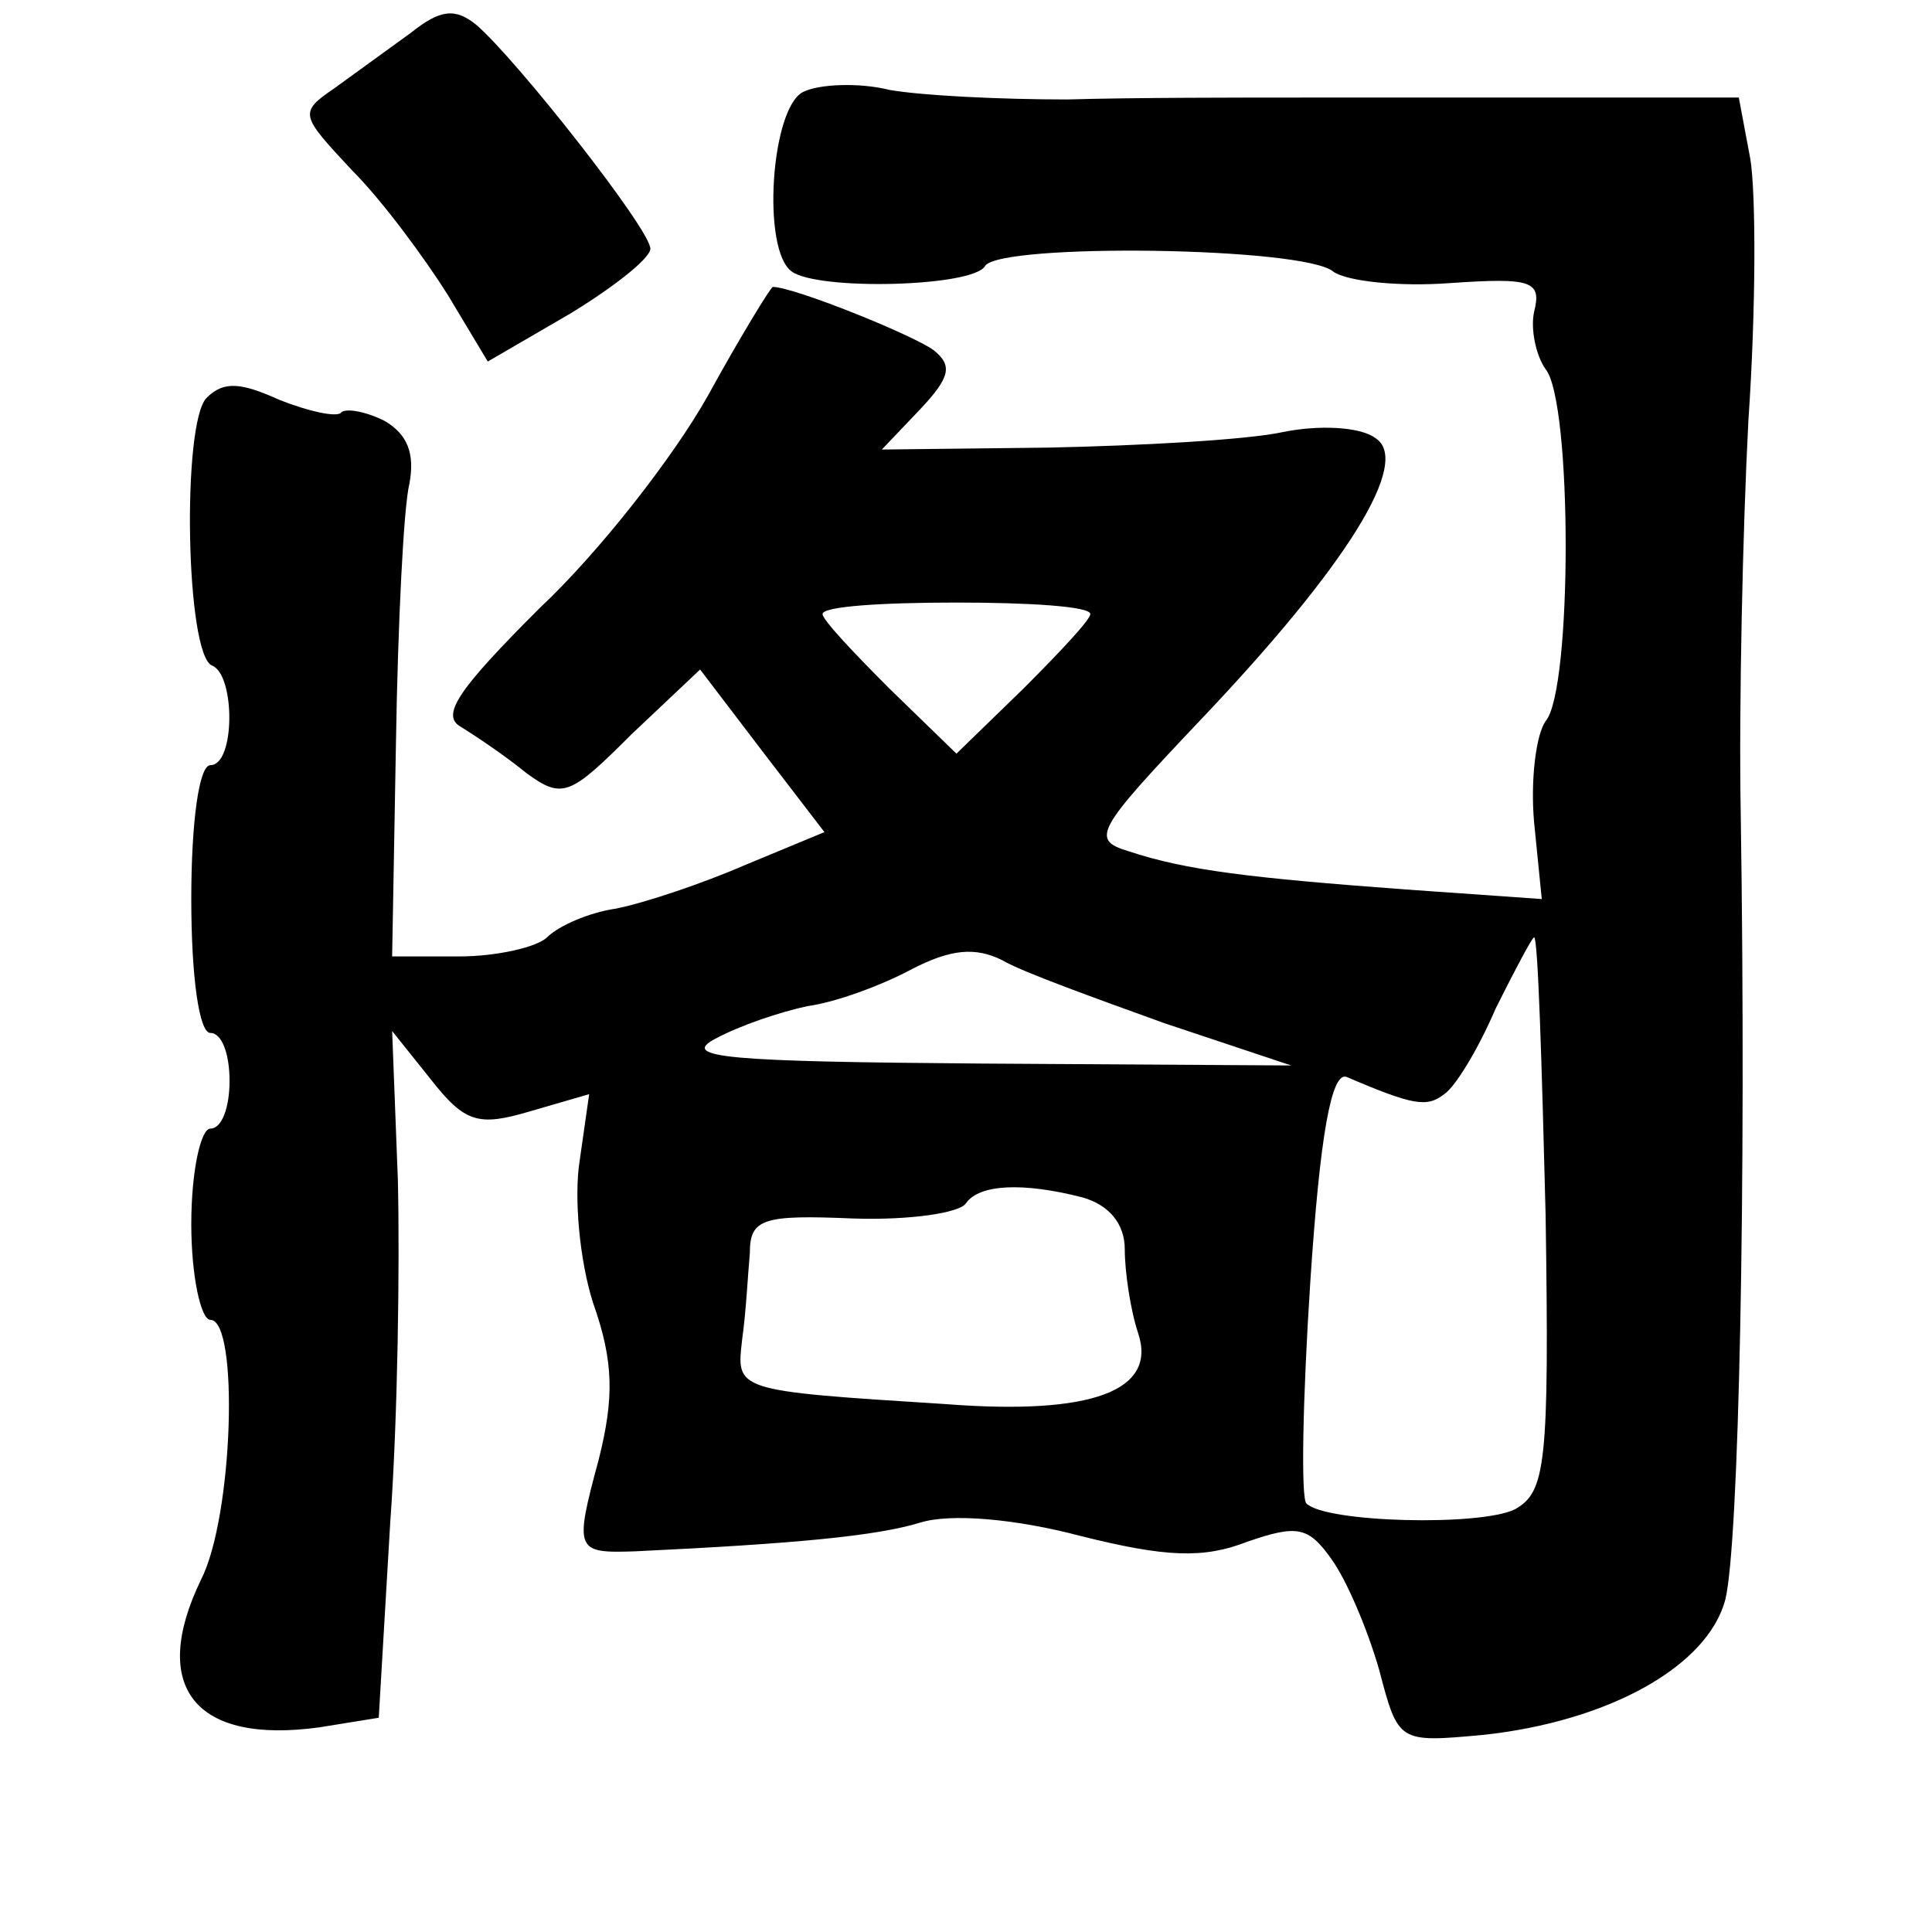 <?xml version="1.0" standalone="no"?>
<!DOCTYPE svg PUBLIC "-//W3C//DTD SVG 20010904//EN"
 "http://www.w3.org/TR/2001/REC-SVG-20010904/DTD/svg10.dtd">
<svg version="1.0" xmlns="http://www.w3.org/2000/svg"
 width="101pt" height="101pt" viewBox="0 0 101 101"
 preserveAspectRatio="xMidYMid meet">
<g transform="translate(0,101) scale(0.1,-0.1)"
fill="#000000" stroke="none">
<path d="M215 993 c-11 -8 -29 -21 -40 -29 -19 -13 -18 -14 9 -43 16 -16 38
-46 50 -65 l21 -35 43 25 c23 14 42 29 42 34 0 10 -70 99 -91 117 -11 9 -19 8
-34 -4z"/>
<path d="M420 962 c-17 -8 -22 -83 -6 -94 14 -10 95 -8 101 3 8 12 167 10 182
-3 7 -5 34 -8 61 -6 43 3 48 1 44 -15 -2 -9 1 -23 6 -30 14 -17 14 -168 0
-184 -5 -7 -8 -31 -6 -53 l4 -40 -71 5 c-81 6 -115 10 -145 20 -20 6 -17 11
37 68 78 82 111 136 92 148 -8 6 -30 7 -49 3 -19 -4 -74 -7 -122 -8 l-87 -1
20 21 c16 17 17 23 7 31 -11 8 -73 33 -84 33 -1 0 -17 -26 -34 -57 -18 -32
-57 -82 -88 -111 -42 -42 -52 -56 -41 -62 8 -5 23 -15 34 -24 19 -14 23 -12
55 20 l36 34 32 -42 33 -43 -41 -17 c-23 -10 -53 -20 -68 -23 -14 -2 -30 -9
-36 -15 -5 -5 -26 -10 -46 -10 l-35 0 2 112 c1 62 4 123 7 135 3 16 -1 26 -13
33 -10 5 -21 7 -23 4 -3 -2 -17 1 -32 7 -20 9 -29 10 -38 1 -13 -13 -11 -135
3 -140 12 -5 12 -52 -1 -52 -6 0 -10 -30 -10 -70 0 -40 4 -70 10 -70 6 0 10
-11 10 -25 0 -14 -4 -25 -10 -25 -5 0 -10 -22 -10 -50 0 -27 5 -50 10 -50 15
0 12 -103 -5 -136 -27 -56 -3 -86 62 -77 l31 5 6 102 c4 55 5 136 4 179 l-3
78 20 -25 c18 -23 25 -25 52 -17 l31 9 -5 -35 c-3 -19 0 -52 7 -74 11 -31 11
-50 3 -82 -13 -48 -12 -49 19 -48 84 4 126 8 149 15 16 5 50 2 84 -7 44 -11
64 -12 87 -3 26 9 32 8 44 -9 8 -11 19 -37 25 -58 10 -38 10 -38 54 -34 66 7
118 36 127 71 7 29 11 214 8 411 -1 55 1 147 4 205 4 58 4 119 1 137 l-6 32
-82 0 c-45 0 -110 0 -144 0 -35 0 -91 0 -125 -1 -35 0 -76 2 -93 5 -16 4 -37
3 -45 -1z m150 -273 c0 -3 -16 -20 -35 -39 l-35 -34 -35 34 c-19 19 -35 36
-35 39 0 4 31 6 70 6 38 0 70 -2 70 -6z m39 -214 l66 -22 -162 1 c-132 1 -158
3 -139 13 13 7 34 14 48 17 15 2 39 11 54 19 21 11 34 12 48 5 10 -6 49 -20
85 -33z m199 -100 c2 -131 0 -145 -16 -154 -18 -9 -99 -7 -109 3 -3 2 -2 55 2
116 5 76 11 110 19 107 35 -15 42 -16 51 -9 6 4 18 24 27 45 10 20 19 37 20
37 2 0 4 -65 6 -145z m-242 9 c14 -4 22 -14 22 -27 0 -12 3 -32 7 -44 10 -30
-24 -43 -101 -37 -111 7 -109 7 -106 34 2 14 3 34 4 45 0 18 7 20 54 18 30 -1
56 3 59 8 7 10 30 11 61 3z"/>
</g>
</svg>
